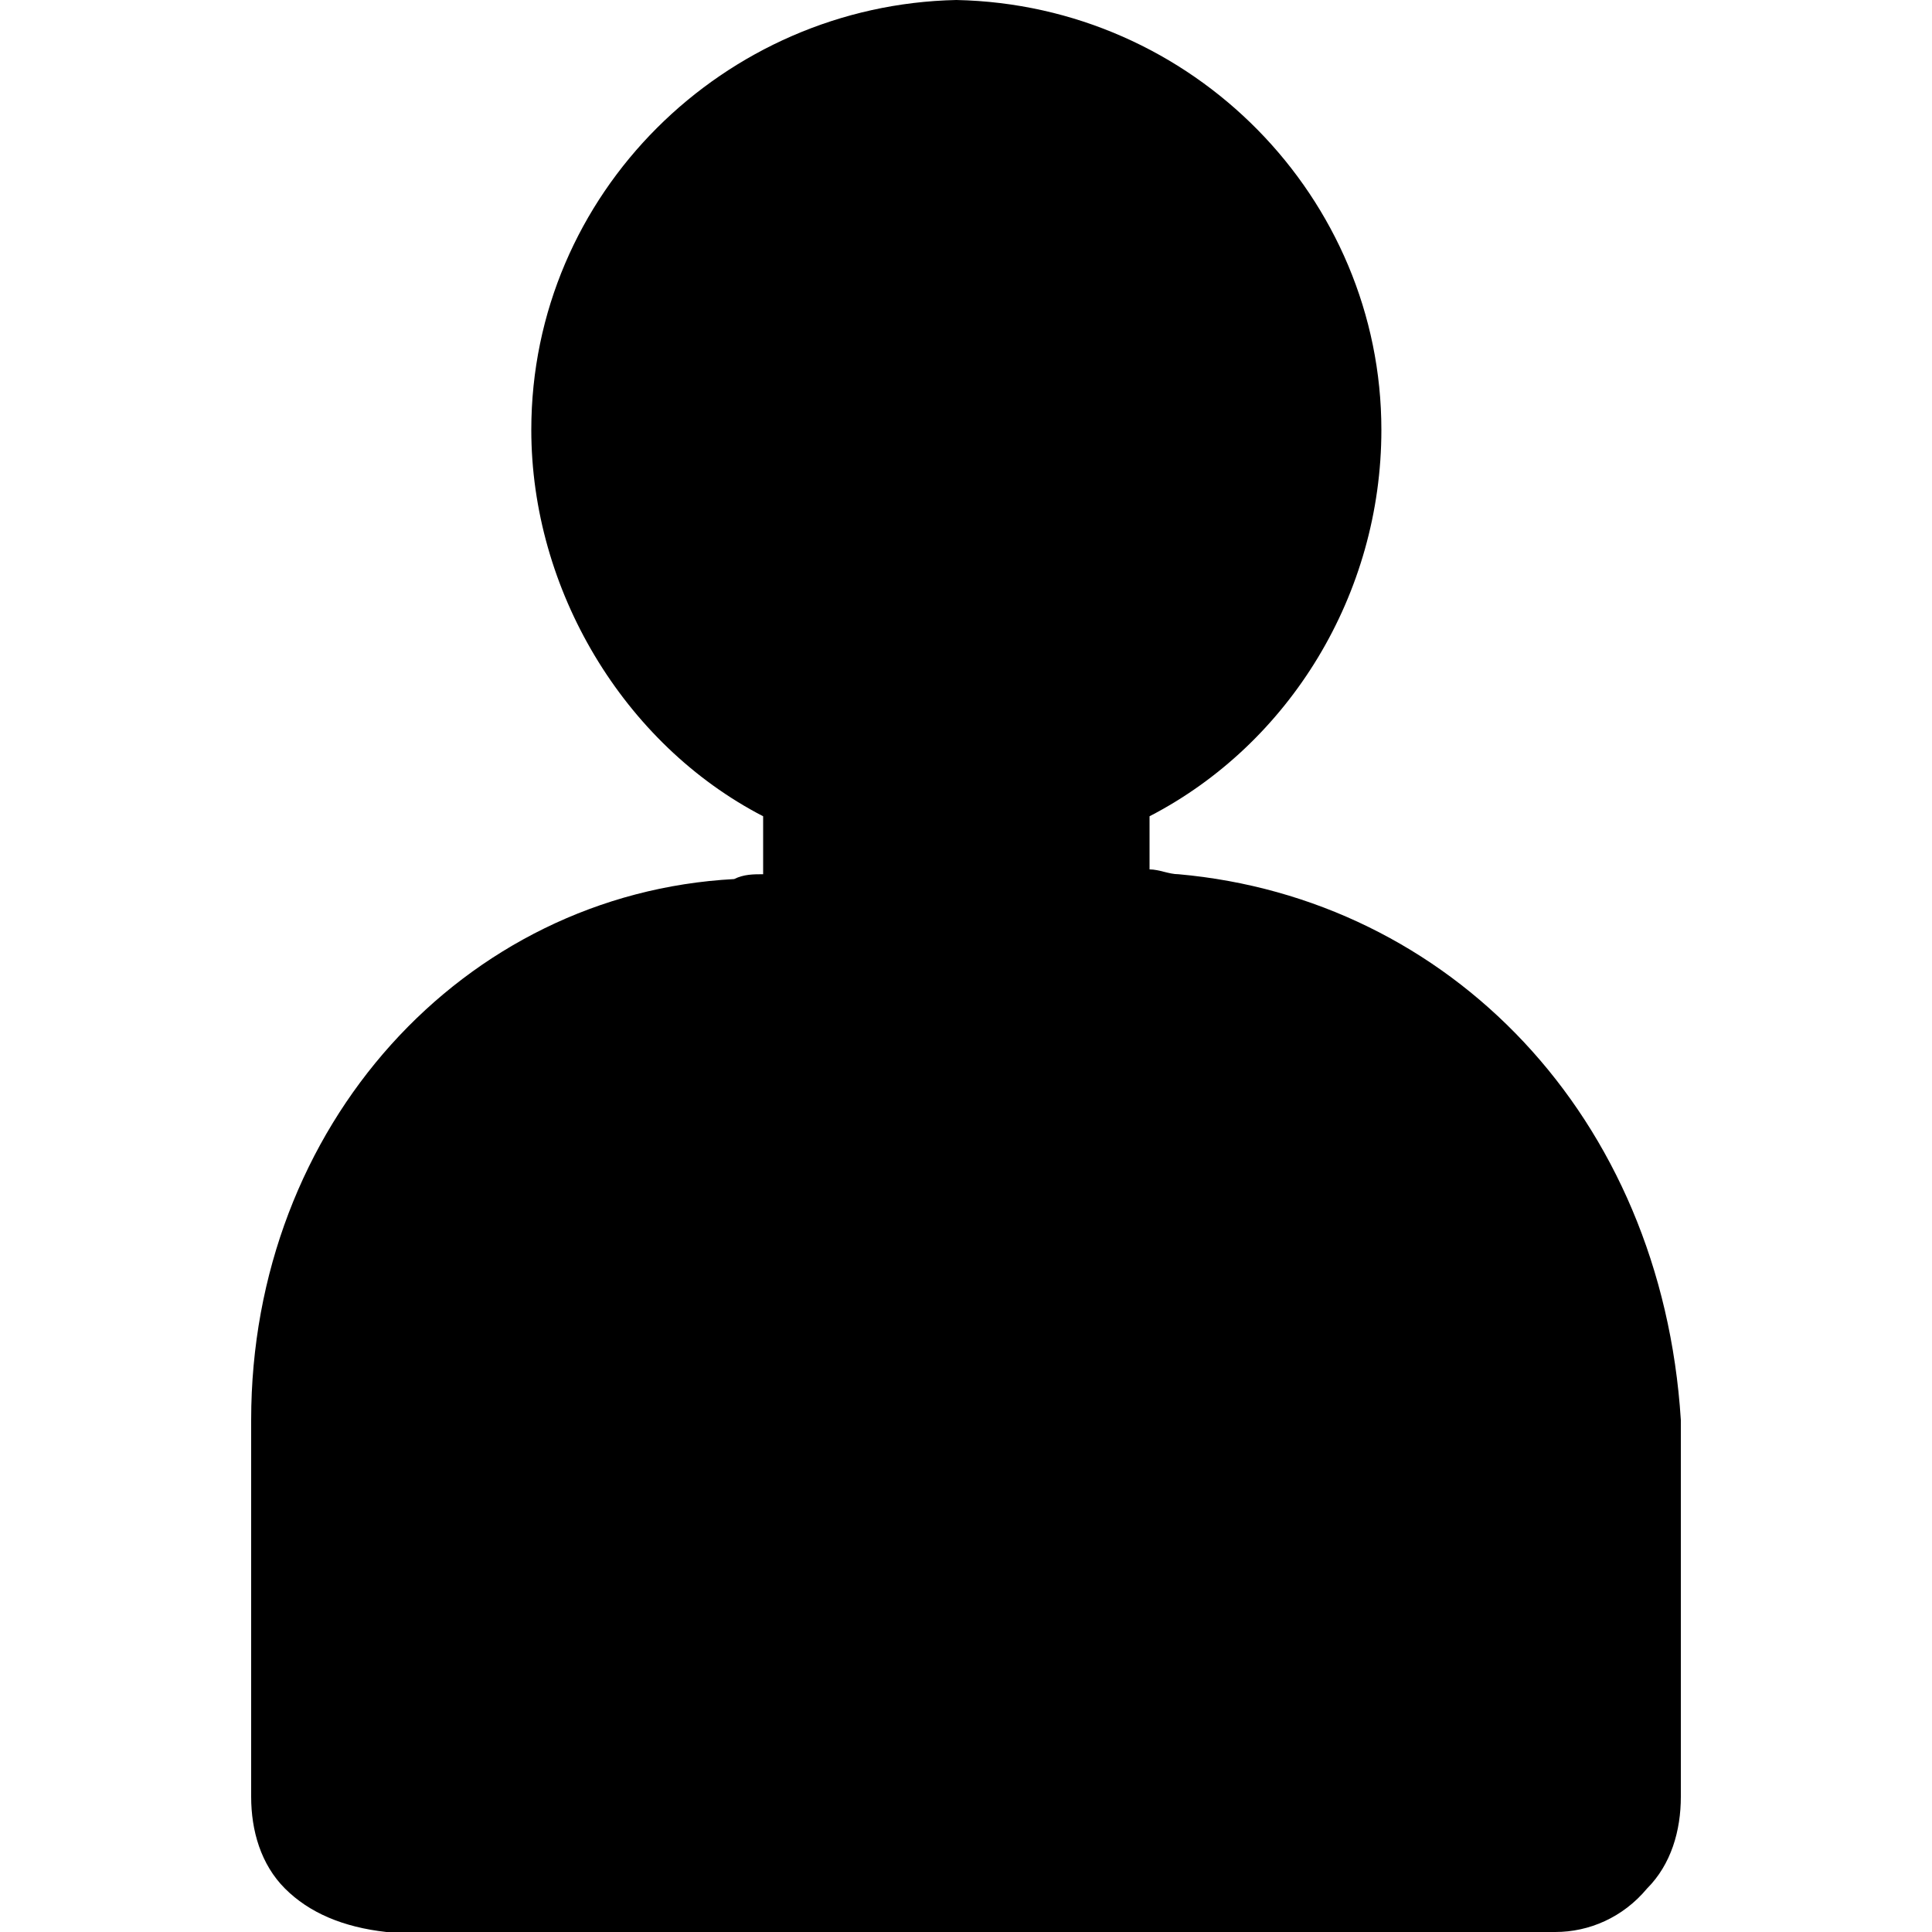 <svg version="1.1" viewBox="0 0 40 40" xmlns="http://www.w3.org/2000/svg" fill="currentColor">
	<path d="M24.4,18.1c-0.2,0-0.4-0.1-0.6-0.1v-1.1c2.9-1.5,4.8-4.6,4.8-8c0-4.8-3.9-8.8-8.8-8.9c-4.8,0.1-8.8,4-8.8,8.9 c0,3.3,1.9,6.5,4.8,8v1.2c-0.2,0-0.4,0-0.6,0.1c-5.6,0.3-10,5.1-10,11.2v7.8c0,0.7,0.2,1.4,0.7,1.9S7.1,39.9,8,40h24.2 c0.7,0,1.4-0.3,1.9-0.9c0.5-0.5,0.7-1.2,0.7-1.9v-7.8C34.4,23.1,30,18.6,24.4,18.1 Z"/>
</svg>

